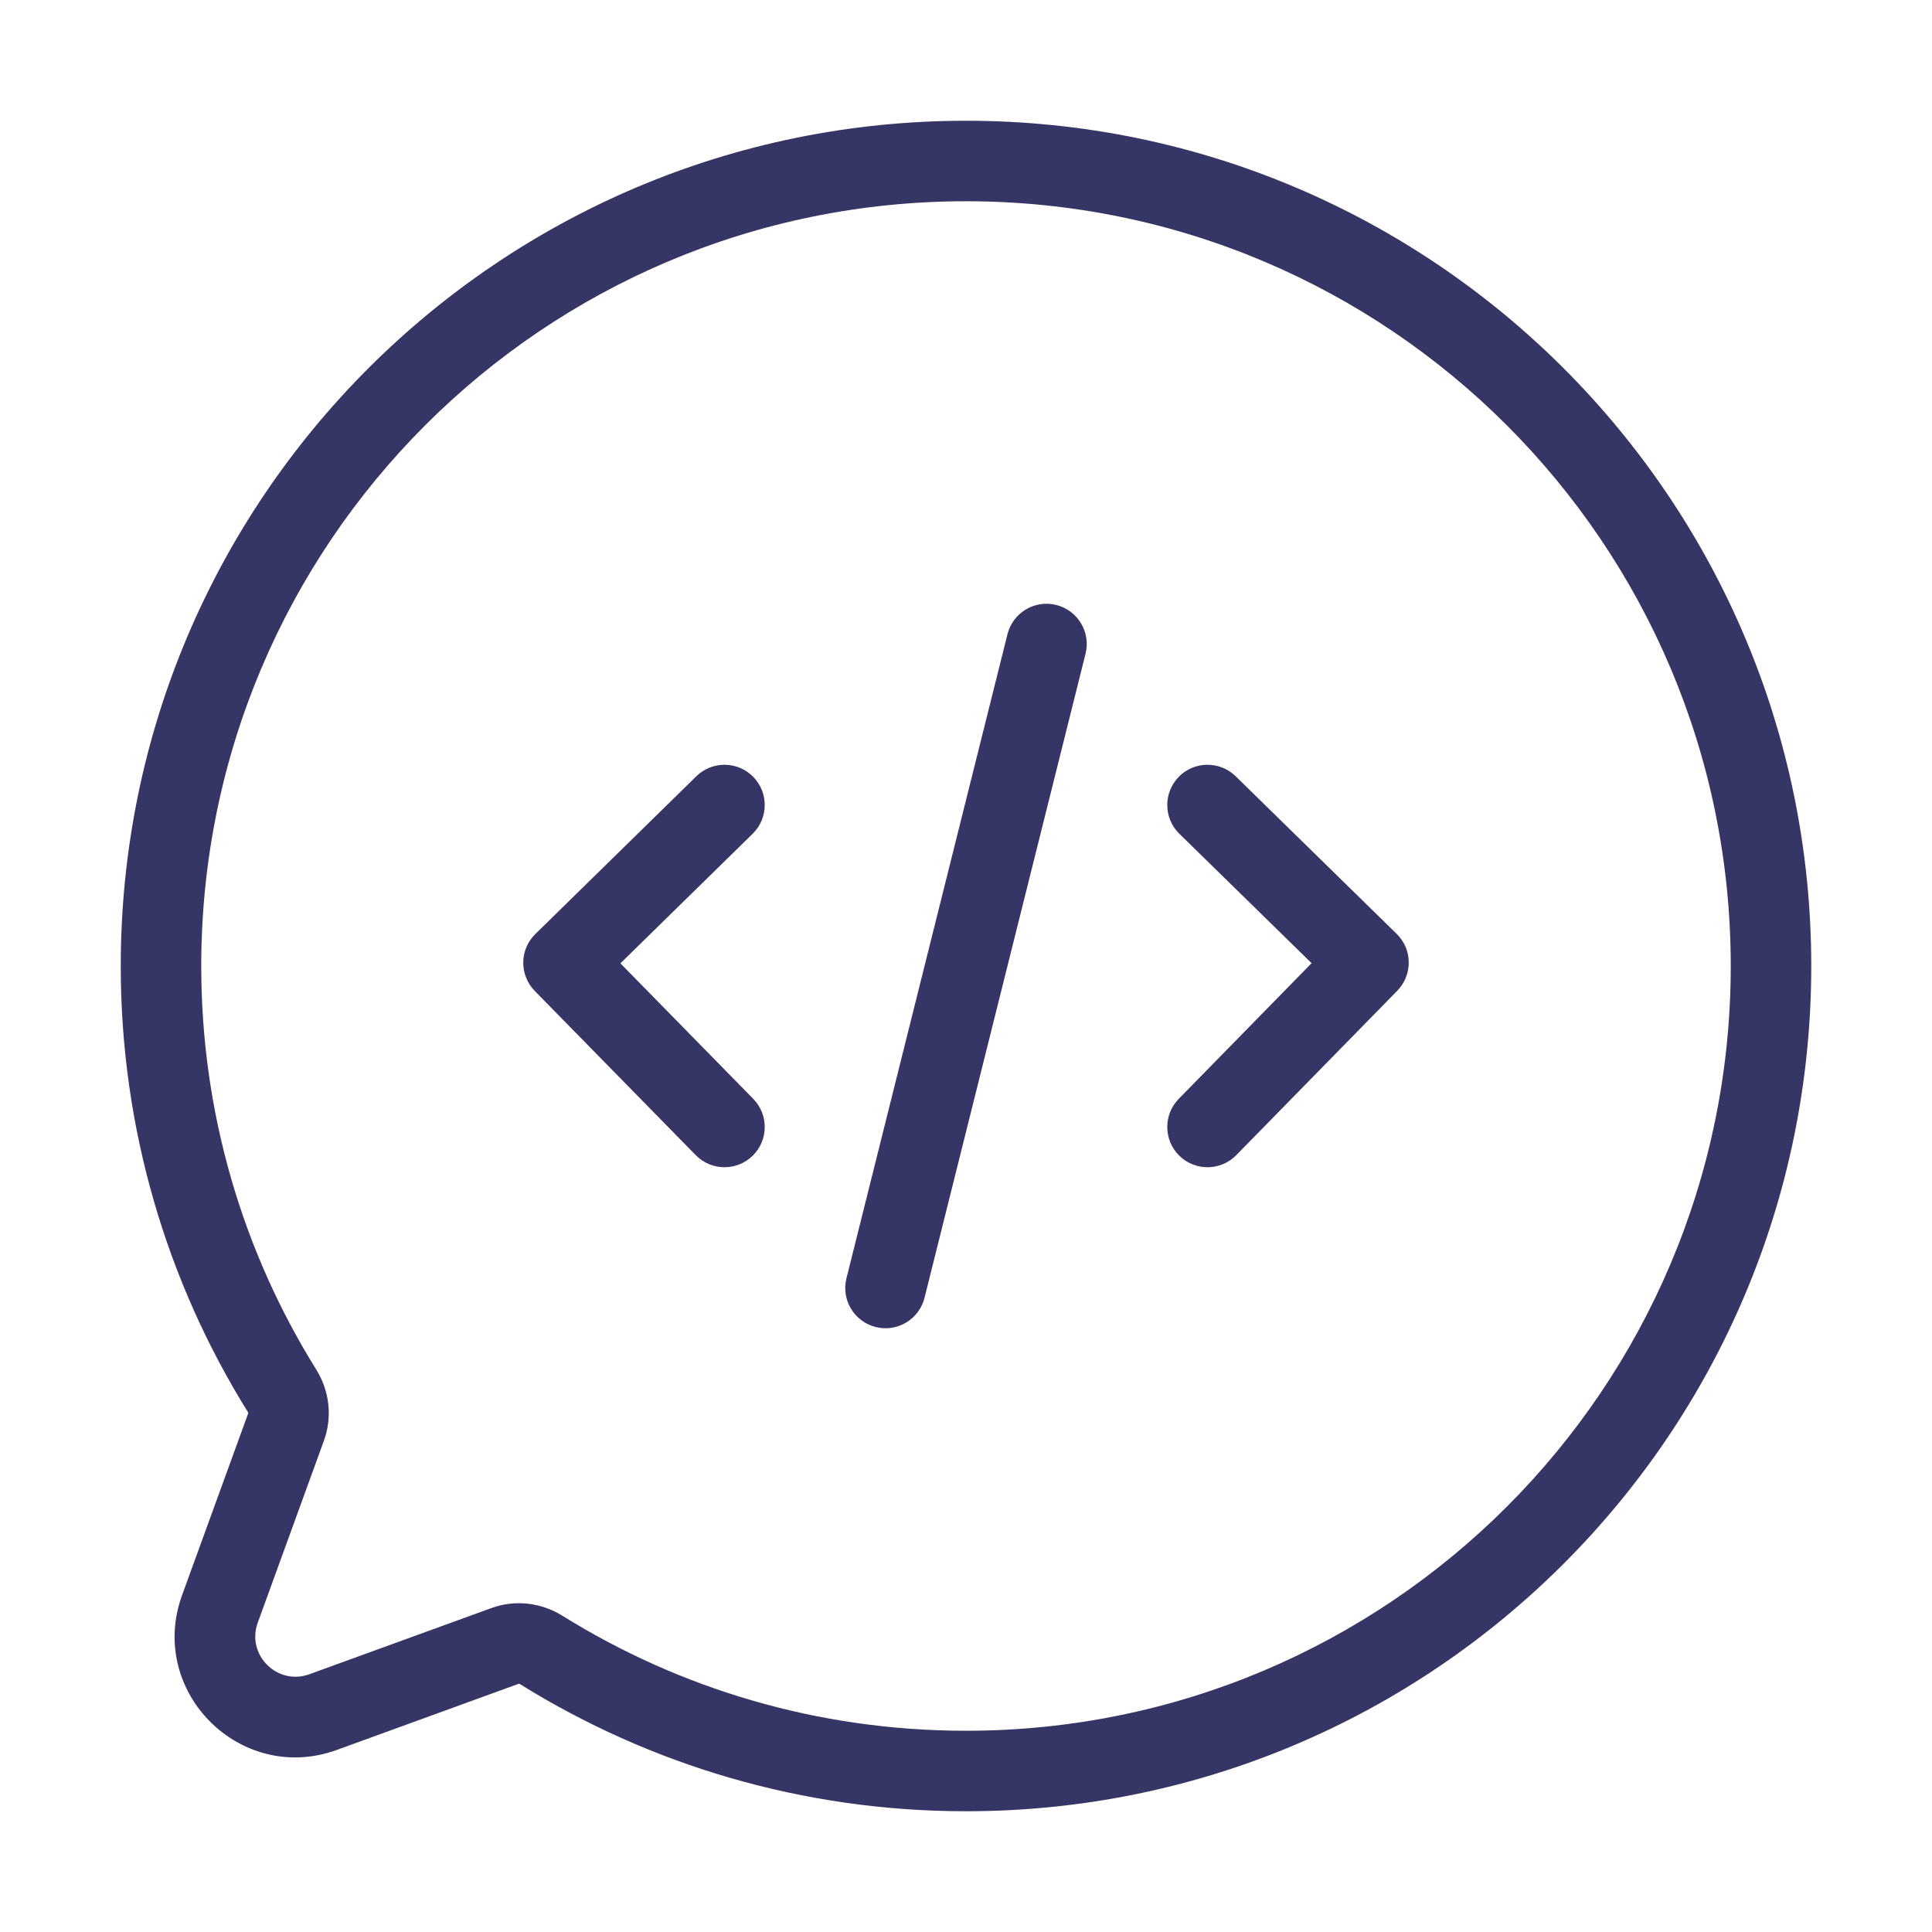 <svg width="24" height="24" viewBox="0 0 24 24" fill="none" xmlns="http://www.w3.org/2000/svg">
<path d="M9.35 10.357C9.547 10.164 9.55 9.847 9.357 9.65C9.164 9.453 8.847 9.45 8.65 9.643L6.65 11.603C6.555 11.696 6.501 11.822 6.5 11.955C6.499 12.088 6.55 12.215 6.643 12.31L8.643 14.35C8.836 14.547 9.153 14.55 9.35 14.357C9.547 14.164 9.55 13.847 9.357 13.65L7.707 11.967L9.35 10.357Z" fill="#353566"/>
<path d="M14.643 9.65C14.836 9.453 15.152 9.45 15.35 9.643L17.35 11.601C17.445 11.694 17.499 11.82 17.5 11.953C17.501 12.085 17.45 12.213 17.357 12.308L15.357 14.35C15.164 14.547 14.847 14.55 14.65 14.357C14.453 14.164 14.45 13.847 14.643 13.65L16.293 11.965L14.65 10.357C14.453 10.164 14.45 9.848 14.643 9.65Z" fill="#353566"/>
<path d="M13.485 8.121C13.552 7.853 13.389 7.582 13.121 7.515C12.853 7.448 12.582 7.611 12.515 7.879L10.515 15.879C10.448 16.147 10.611 16.418 10.879 16.485C11.147 16.552 11.418 16.389 11.485 16.121L13.485 8.121Z" fill="#353566"/>
<path fill-rule="evenodd" clip-rule="evenodd" d="M12 1.5C6.201 1.5 1.5 6.201 1.5 12C1.5 14.034 2.079 15.934 3.08 17.542C3.085 17.55 3.084 17.554 3.084 17.555L2.262 19.815C1.827 21.012 2.988 22.173 4.185 21.738L6.445 20.916C6.446 20.916 6.45 20.915 6.458 20.92C8.067 21.921 9.966 22.5 12 22.5C17.799 22.5 22.5 17.799 22.5 12C22.5 6.201 17.799 1.5 12 1.5ZM2.5 12C2.5 6.753 6.753 2.5 12 2.5C17.247 2.5 21.5 6.753 21.5 12C21.5 17.247 17.247 21.5 12 21.5C10.159 21.5 8.441 20.977 6.986 20.071C6.727 19.91 6.403 19.867 6.104 19.976L3.843 20.798C3.444 20.943 3.057 20.556 3.202 20.157L4.024 17.896C4.133 17.597 4.09 17.273 3.929 17.014C3.023 15.559 2.5 13.841 2.5 12Z" fill="#353566"/>
</svg>
